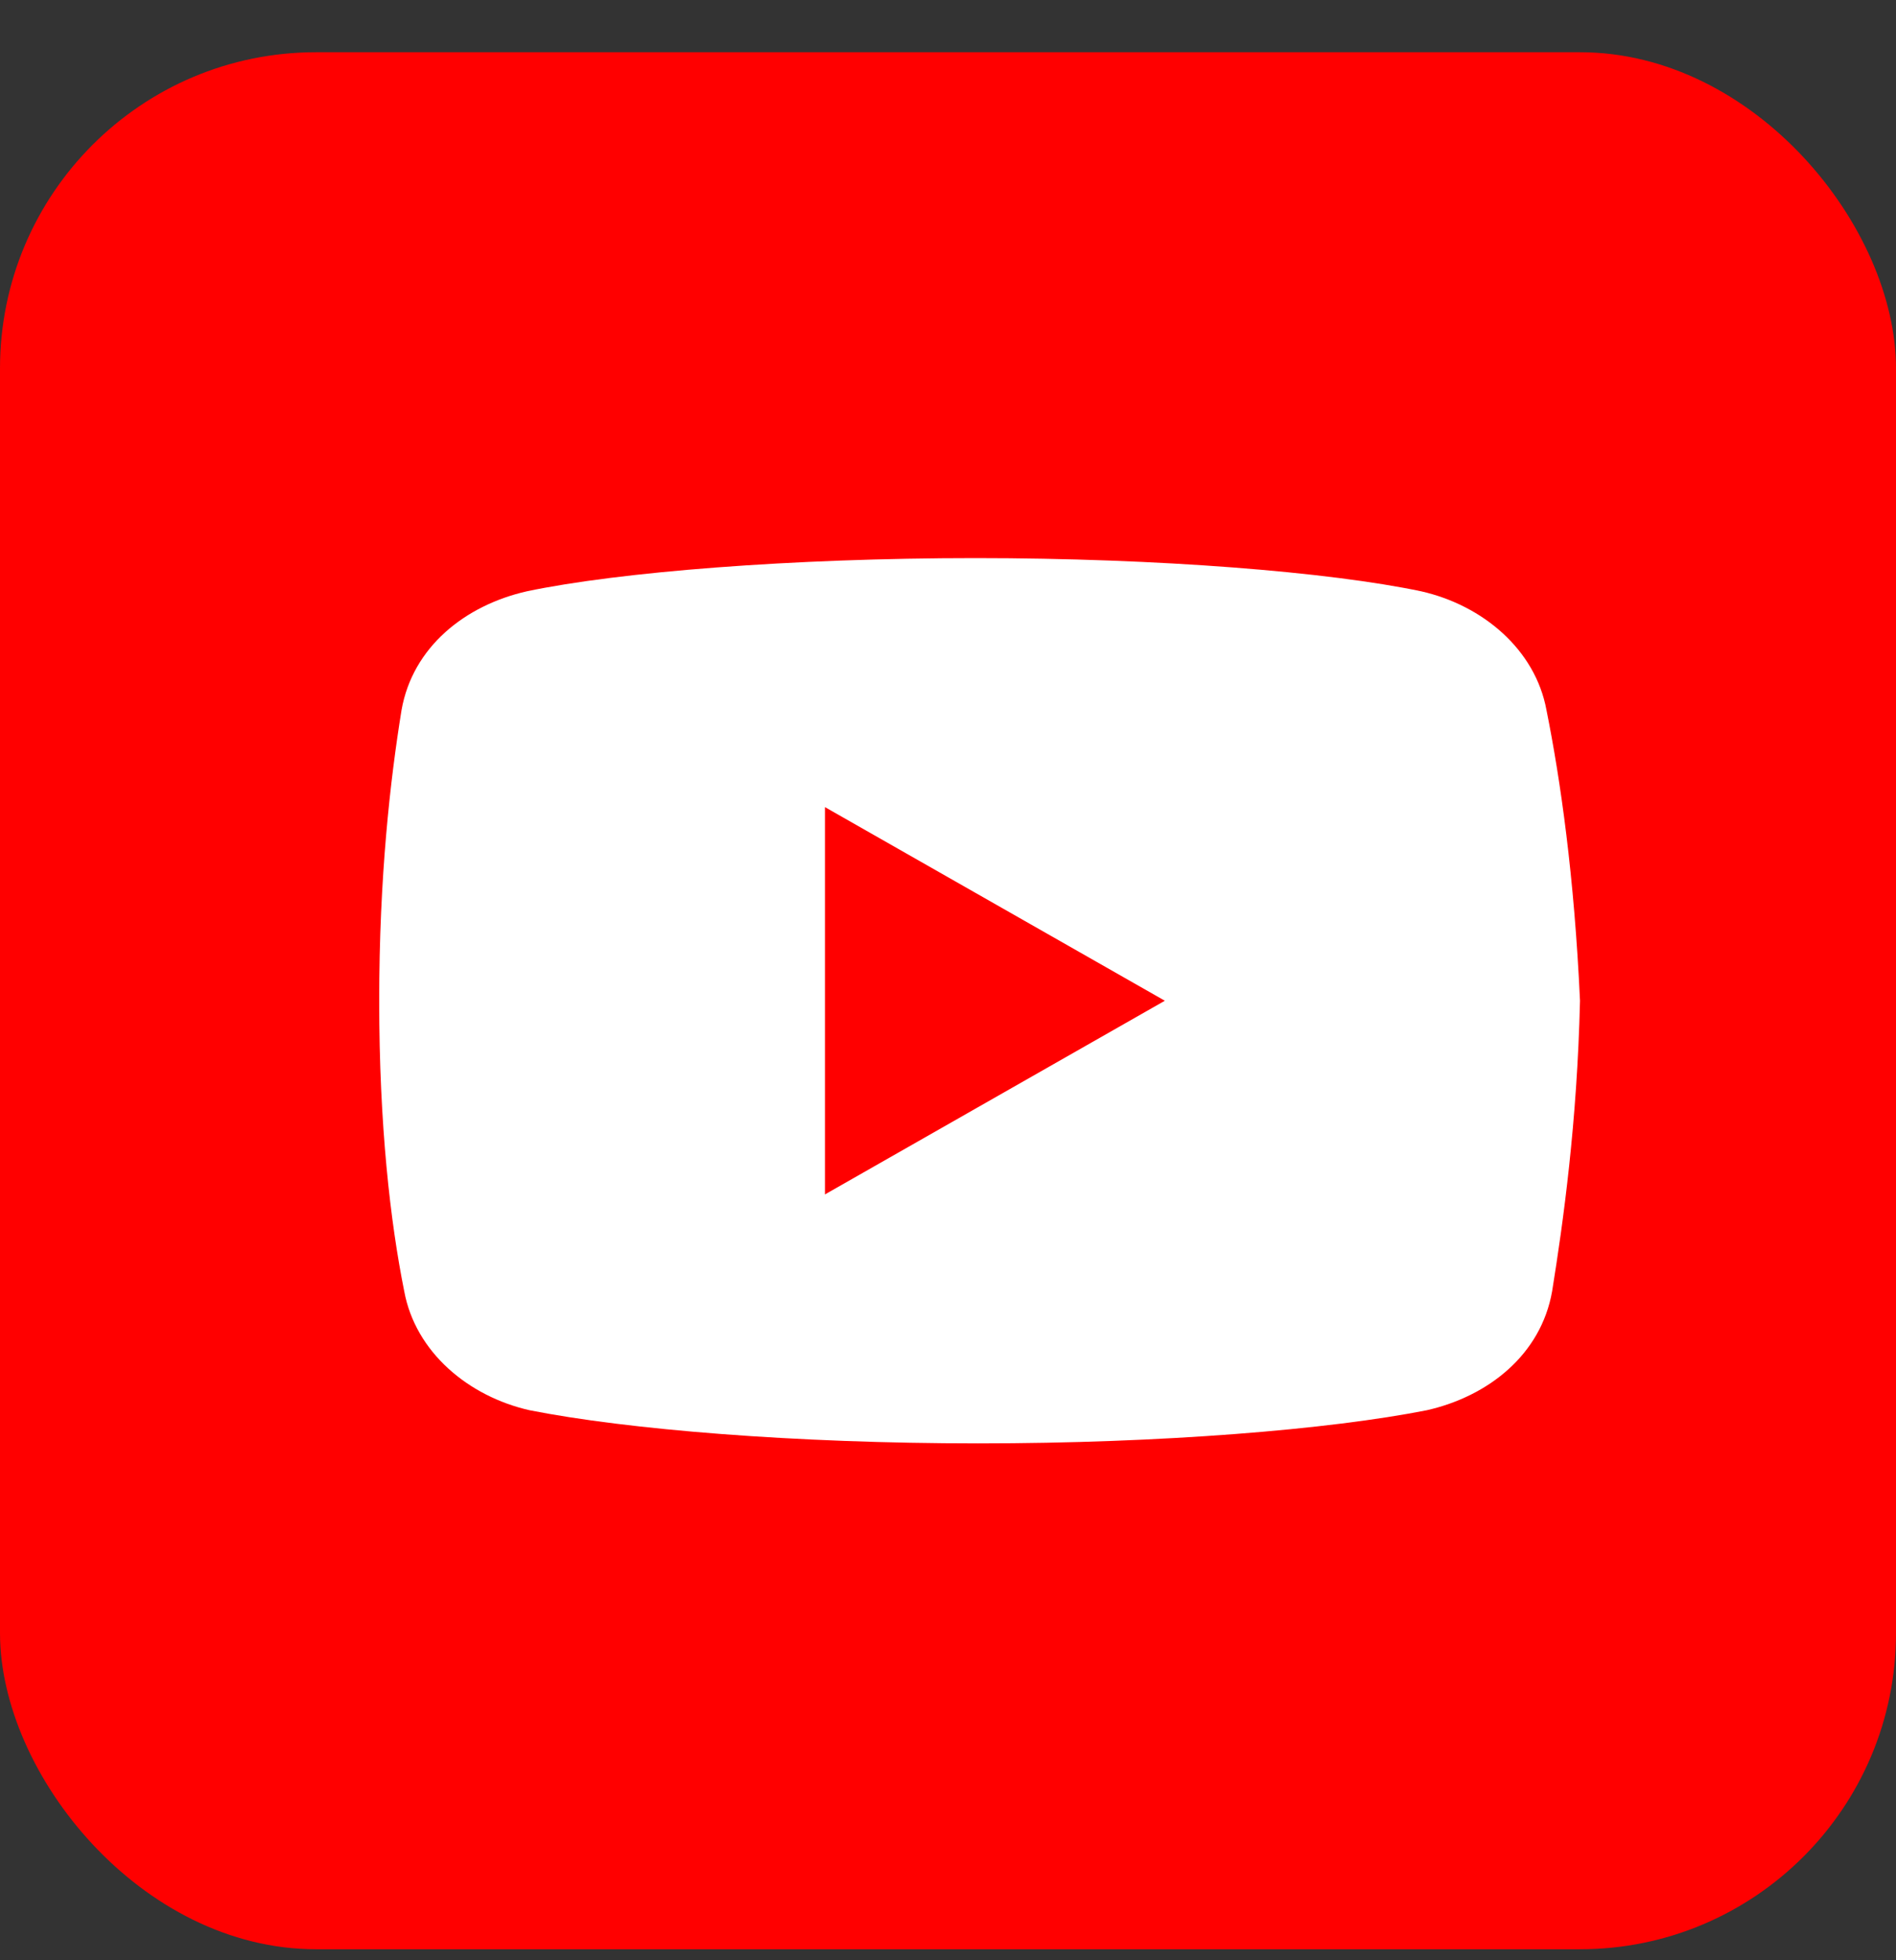 <svg width="30" height="31" viewBox="0 0 30 31" fill="none" xmlns="http://www.w3.org/2000/svg">
<rect x="0" y="0" width="30" height="31" fill="#333333" stroke="none"/>
<rect y="0.826" width="30" height="30" rx="5" fill="#FF0000"/>
<path d="M24.47 11.232C24.294 10.27 23.457 9.57 22.486 9.351C21.033 9.045 18.343 8.826 15.433 8.826C12.524 8.826 9.792 9.045 8.337 9.351C7.367 9.57 6.529 10.226 6.353 11.232C6.176 12.326 6 13.857 6 15.826C6 17.795 6.176 19.326 6.396 20.42C6.573 21.382 7.41 22.083 8.38 22.302C9.923 22.607 12.568 22.826 15.478 22.826C18.388 22.826 21.033 22.607 22.576 22.302C23.545 22.083 24.382 21.427 24.559 20.42C24.735 19.326 24.955 17.75 25 15.826C24.91 13.857 24.69 12.326 24.47 11.232ZM13.053 18.889V12.764L18.431 15.826L13.053 18.889Z" fill="white"/>
</svg>
